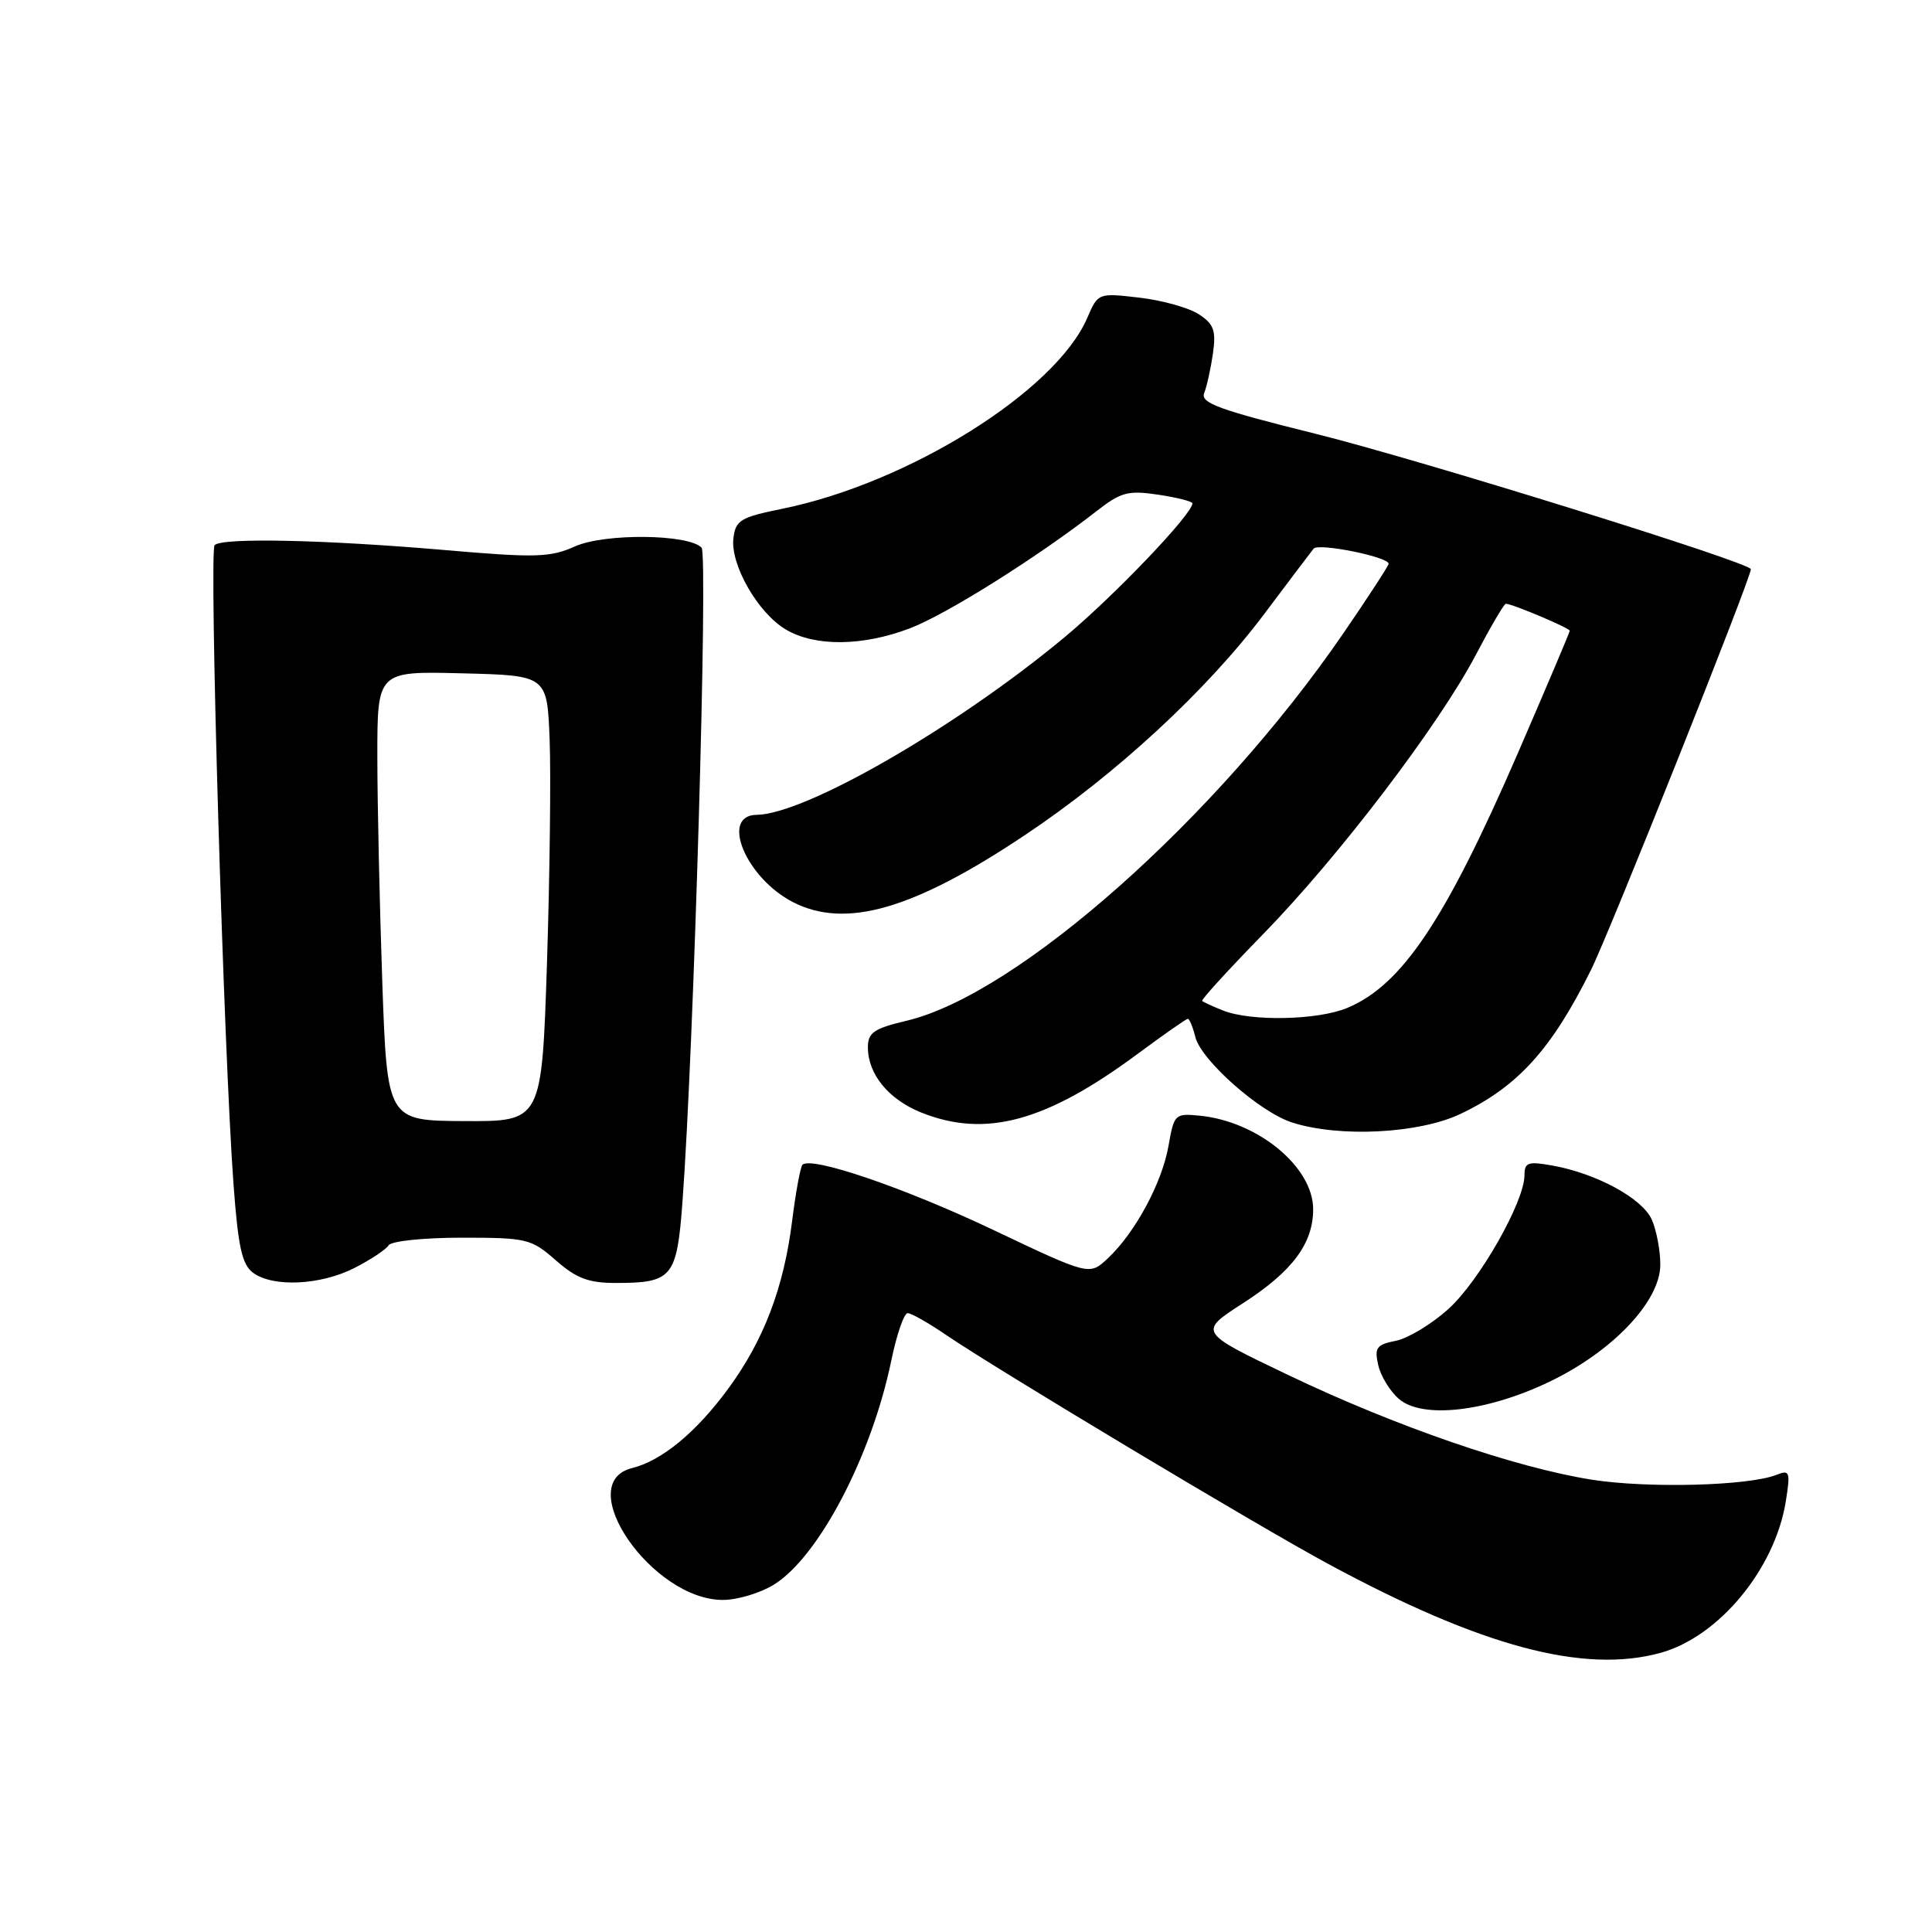 <?xml version="1.0" encoding="UTF-8" standalone="no"?>
<!DOCTYPE svg PUBLIC "-//W3C//DTD SVG 1.1//EN" "http://www.w3.org/Graphics/SVG/1.1/DTD/svg11.dtd" >
<svg xmlns="http://www.w3.org/2000/svg" xmlns:xlink="http://www.w3.org/1999/xlink" version="1.1" viewBox="0 0 256 256">
 <g >
 <path fill="currentColor"
d=" M 220.07 219.00 C 227.79 216.85 235.20 207.87 236.63 198.93 C 237.25 195.01 237.15 194.73 235.40 195.42 C 231.74 196.88 218.44 197.23 211.01 196.08 C 200.84 194.49 184.92 189.01 170.64 182.17 C 158.78 176.50 158.78 176.50 164.72 172.67 C 171.25 168.46 174.00 164.77 174.00 160.23 C 174.00 154.64 166.71 148.62 159.02 147.84 C 155.68 147.51 155.57 147.61 154.83 151.85 C 153.97 156.75 150.39 163.38 146.77 166.76 C 144.35 169.02 144.35 169.02 131.61 162.97 C 119.81 157.37 107.50 153.17 106.33 154.34 C 106.06 154.61 105.44 157.96 104.96 161.79 C 103.85 170.65 101.20 177.60 96.50 184.00 C 92.24 189.80 87.71 193.54 83.75 194.53 C 75.74 196.53 86.39 212.00 95.78 212.00 C 97.70 212.00 100.74 211.09 102.55 209.97 C 108.48 206.30 115.50 192.91 118.11 180.24 C 118.82 176.81 119.79 174.00 120.27 174.00 C 120.75 174.00 123.02 175.29 125.32 176.86 C 131.93 181.37 166.63 202.18 176.00 207.23 C 196.30 218.20 209.89 221.82 220.07 219.00 Z  M 205.24 183.12 C 213.67 179.10 220.00 172.43 220.00 167.57 C 220.00 165.66 219.48 162.95 218.85 161.56 C 217.57 158.77 211.55 155.50 205.75 154.45 C 202.47 153.86 202.00 154.02 202.00 155.73 C 202.00 159.23 196.02 169.75 191.92 173.45 C 189.72 175.44 186.59 177.33 184.97 177.66 C 182.39 178.17 182.10 178.57 182.62 180.87 C 182.94 182.32 184.18 184.34 185.36 185.36 C 188.44 188.04 196.94 187.09 205.24 183.12 Z  M 46.97 168.01 C 49.11 166.92 51.15 165.57 51.49 165.01 C 51.84 164.45 56.13 164.00 61.18 164.00 C 69.82 164.00 70.39 164.14 73.65 167.00 C 76.37 169.39 77.99 170.00 81.60 170.00 C 89.09 170.00 89.69 169.26 90.43 159.27 C 91.94 138.90 93.84 73.45 92.96 72.56 C 91.16 70.75 80.11 70.65 76.19 72.40 C 72.91 73.87 71.02 73.93 59.00 72.89 C 42.98 71.51 29.45 71.22 28.44 72.23 C 27.68 72.99 29.63 139.06 30.94 156.91 C 31.56 165.28 32.07 167.58 33.55 168.66 C 36.21 170.60 42.48 170.30 46.97 168.01 Z  M 193.50 147.61 C 201.09 144.01 205.60 139.04 210.83 128.49 C 213.27 123.59 232.00 76.62 232.00 75.42 C 232.00 74.56 187.93 60.85 174.21 57.45 C 161.51 54.30 159.03 53.39 159.56 52.08 C 159.91 51.21 160.43 48.86 160.72 46.85 C 161.15 43.79 160.85 42.95 158.85 41.64 C 157.53 40.78 153.99 39.79 150.98 39.44 C 145.51 38.81 145.50 38.81 144.06 42.14 C 139.88 51.83 120.38 64.02 103.63 67.42 C 98.11 68.54 97.47 68.93 97.18 71.33 C 96.77 74.85 100.44 81.24 104.14 83.42 C 107.99 85.70 114.30 85.64 120.55 83.26 C 125.36 81.44 137.41 73.87 145.23 67.78 C 148.53 65.20 149.46 64.95 153.48 65.55 C 155.96 65.92 158.00 66.44 158.00 66.70 C 158.00 68.12 147.66 78.94 141.08 84.42 C 126.81 96.30 106.72 107.90 100.25 107.97 C 95.39 108.03 98.82 116.30 105.04 119.52 C 112.01 123.12 121.01 120.54 135.77 110.68 C 147.89 102.60 159.95 91.45 167.57 81.29 C 170.78 77.01 173.70 73.14 174.06 72.70 C 174.69 71.91 184.00 73.79 184.00 74.70 C 184.00 74.95 181.33 79.06 178.06 83.83 C 161.28 108.32 134.89 131.75 120.14 135.25 C 115.80 136.28 115.00 136.83 115.00 138.77 C 115.00 142.34 117.74 145.68 122.08 147.42 C 130.59 150.82 138.60 148.64 150.75 139.64 C 154.19 137.09 157.18 135.00 157.39 135.00 C 157.61 135.00 158.06 136.09 158.39 137.41 C 159.16 140.50 166.95 147.38 171.22 148.74 C 177.48 150.75 188.01 150.21 193.50 147.61 Z  M 50.65 130.00 C 50.30 119.83 50.00 106.42 50.00 100.22 C 50.00 88.93 50.00 88.93 61.25 89.22 C 72.50 89.50 72.50 89.50 72.83 98.00 C 73.01 102.67 72.85 115.97 72.48 127.55 C 71.79 148.60 71.79 148.60 61.55 148.55 C 51.30 148.50 51.30 148.50 50.65 130.00 Z  M 162.04 133.89 C 160.68 133.35 159.45 132.78 159.29 132.63 C 159.14 132.47 162.77 128.49 167.37 123.78 C 177.41 113.49 190.64 96.11 195.55 86.78 C 197.51 83.05 199.30 80.00 199.53 80.00 C 200.37 80.00 208.00 83.22 208.00 83.58 C 208.00 83.77 204.88 91.12 201.08 99.90 C 191.51 121.94 185.76 130.53 178.53 133.55 C 174.62 135.19 165.74 135.37 162.04 133.89 Z "/>
</g>
</svg>